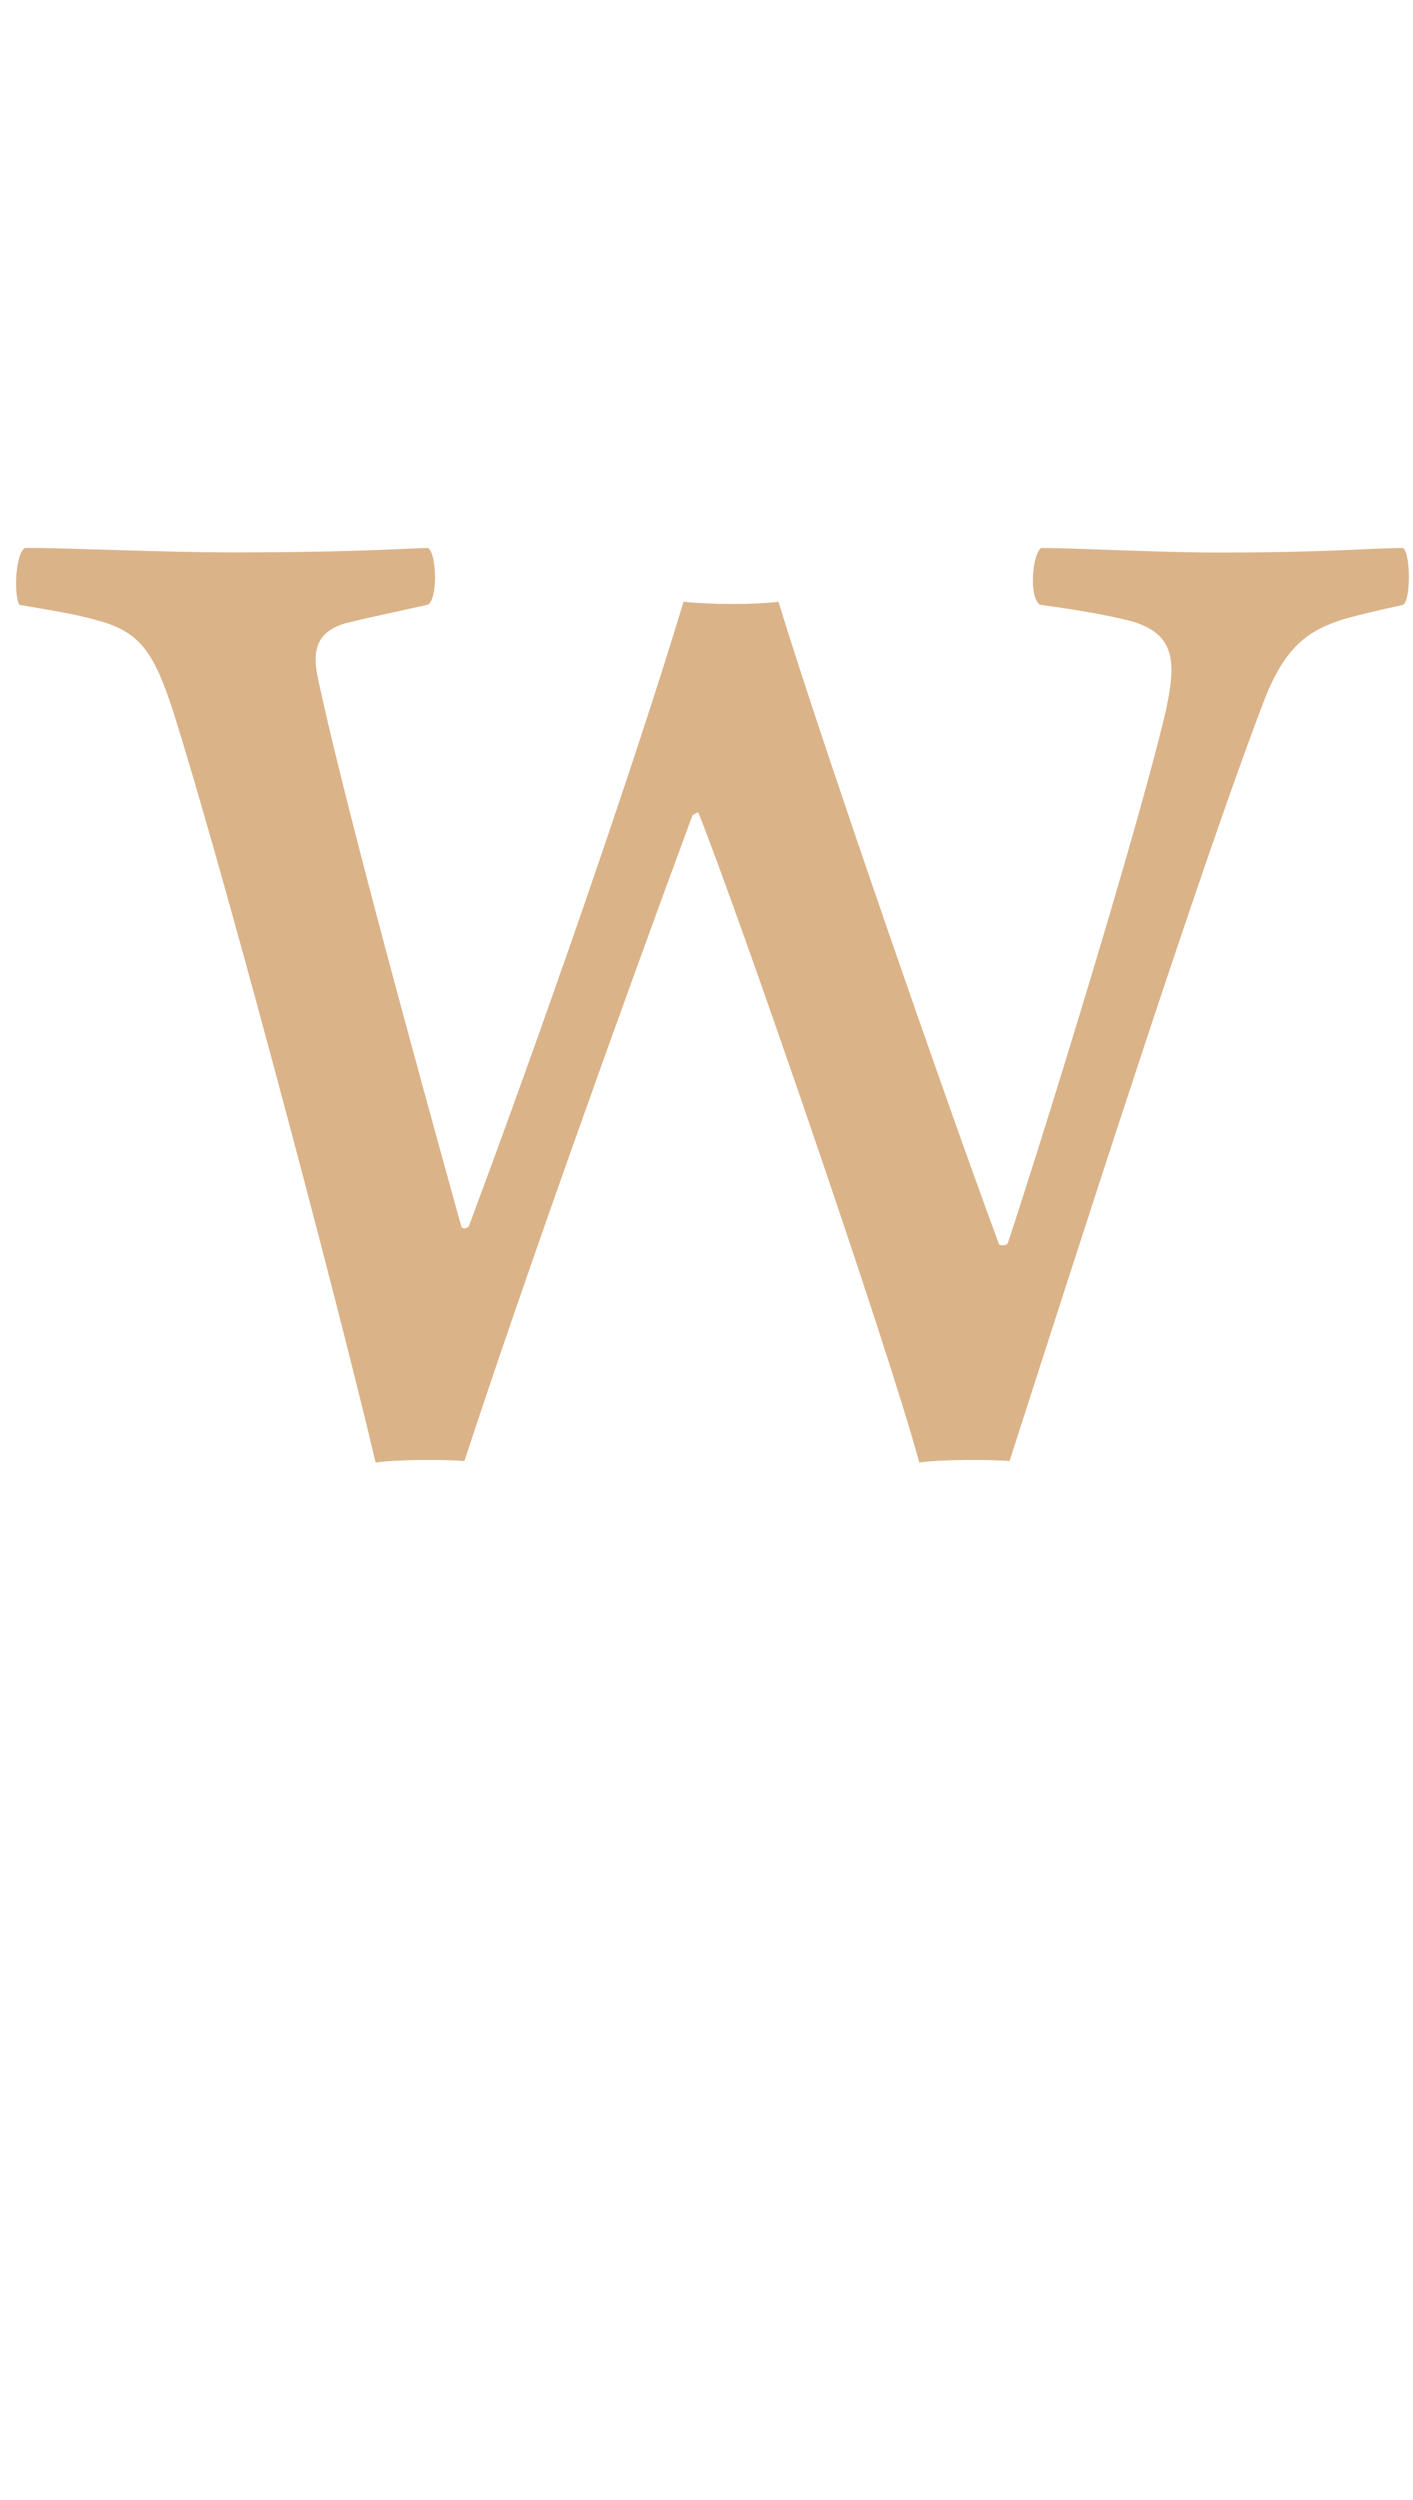 <?xml version="1.0" encoding="utf-8"?>
<!-- Generator: Adobe Illustrator 16.0.0, SVG Export Plug-In . SVG Version: 6.00 Build 0)  -->
<!DOCTYPE svg PUBLIC "-//W3C//DTD SVG 1.1//EN" "http://www.w3.org/Graphics/SVG/1.1/DTD/svg11.dtd">
<svg version="1.1" id="圖層_1" xmlns="http://www.w3.org/2000/svg" xmlns:xlink="http://www.w3.org/1999/xlink" x="0px" y="0px"
	 width="43.1px" height="76.25px" viewBox="54.583 197.207 43.1 76.25" enable-background="new 54.583 197.207 43.1 76.25"
	 xml:space="preserve">
<path fill="#DBB389" d="M55.346,213.919c1.465,0,4.133,0.137,6.389,0.137c3.196,0,4.838-0.096,5.899-0.137
	c0.267,0.137,0.317,1.551,0,1.732c-0.981,0.221-1.862,0.402-2.522,0.568c-0.896,0.271-0.98,0.852-0.855,1.557
	c0.715,3.457,2.936,11.578,4.4,16.848c0.045,0.086,0.131,0.051,0.221,0c2.251-6.029,5.015-13.965,6.555-19.064
	c0.852,0.092,2.215,0.092,2.895,0c1.369,4.48,5.312,15.793,6.73,19.601c0.046,0.045,0.222,0.045,0.268-0.041
	c1.283-3.901,3.951-12.597,4.787-16.104c0.362-1.592,0.362-2.479-1.067-2.875c-0.75-0.182-1.505-0.318-2.738-0.488
	c-0.362-0.227-0.227-1.596,0.04-1.731c1.107,0,3.504,0.138,5.452,0.138c3.287,0,4.657-0.138,5.588-0.138
	c0.227,0.224,0.227,1.552,0,1.731c-0.75,0.17-1.198,0.267-1.817,0.438c-1.117,0.356-1.822,0.853-2.481,2.617
	c-2.039,5.367-5.714,16.854-7.713,23.063c-0.538-0.051-2.175-0.051-2.753,0.045c-0.977-3.6-5.498-16.718-6.741-19.829
	c-0.045,0-0.136,0.057-0.181,0.096c-2.342,6.338-5.226,14.414-6.953,19.688c-0.584-0.051-2.094-0.051-2.708,0.045
	c-1.334-5.633-4.792-18.585-6.212-23.021c-0.529-1.59-0.932-2.256-2.084-2.612c-0.756-0.222-1.279-0.308-2.567-0.527
	C55.004,215.425,55.039,214.091,55.346,213.919z"/>
</svg>
